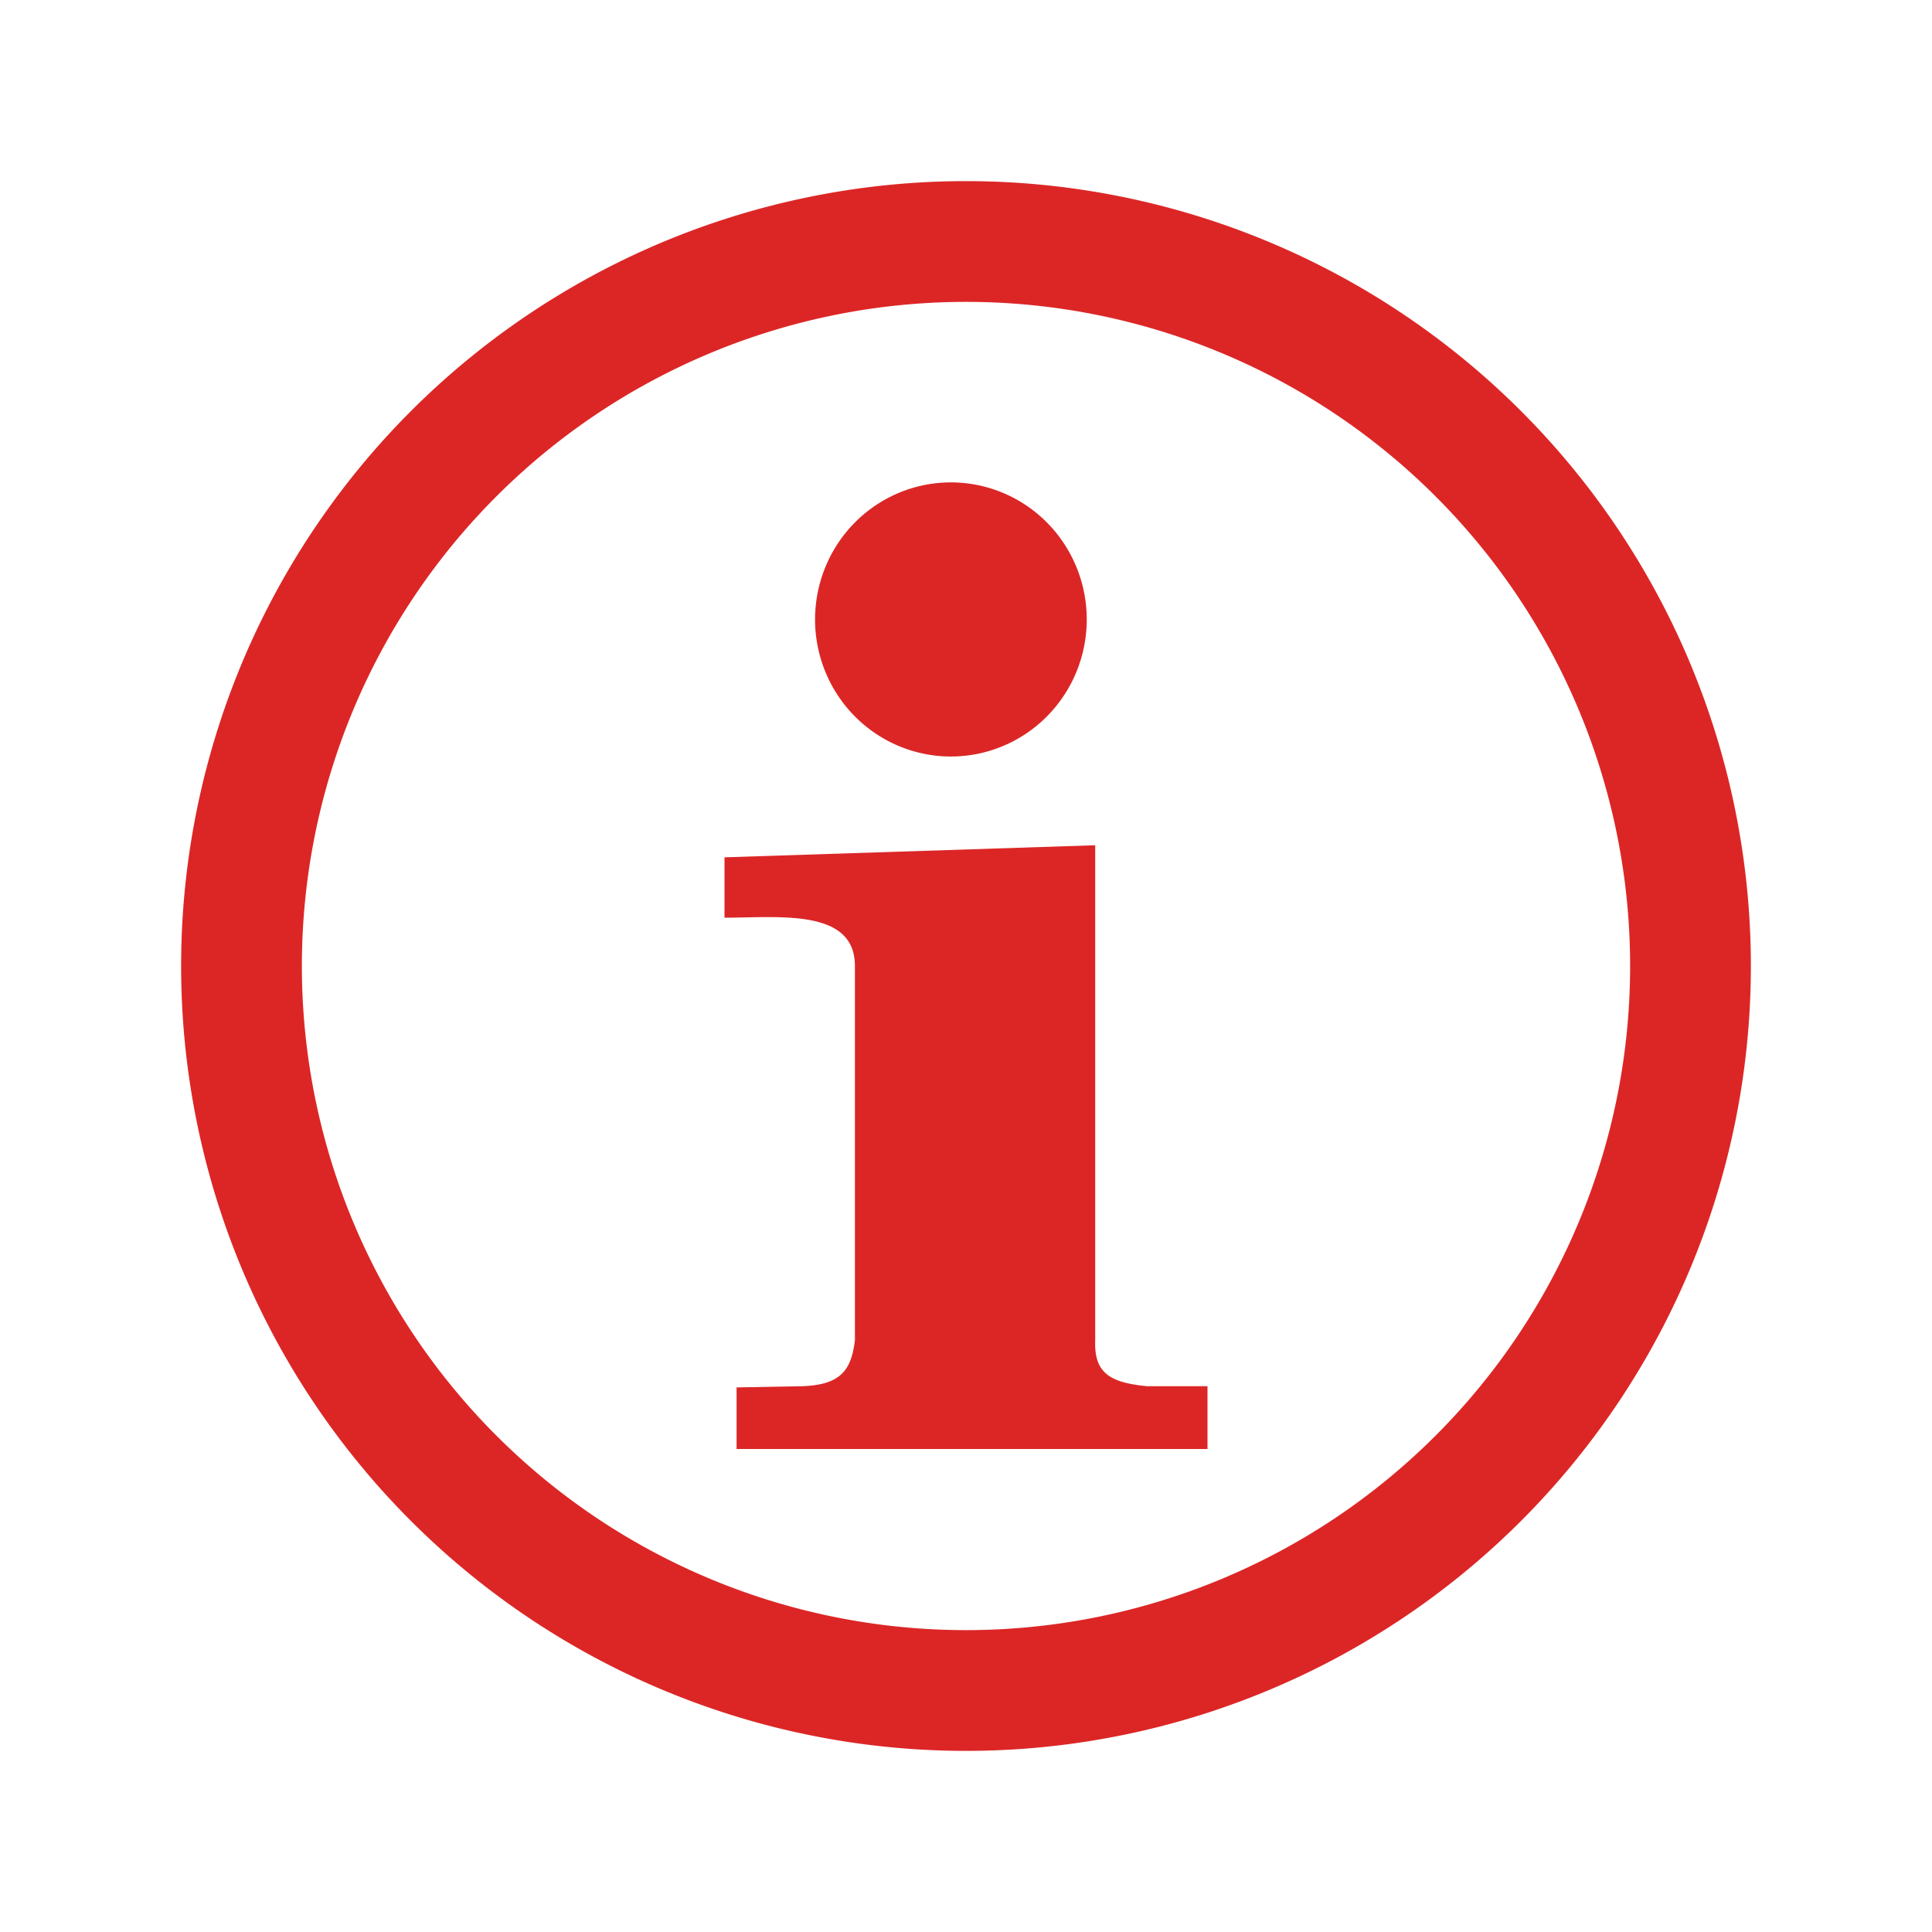 <svg xmlns="http://www.w3.org/2000/svg" width="160" height="160" version="1.0"><g fill="#dc2626"><path d="M80 15a65 65 0 1 0 0 130 65 65 0 0 0 0-130zm0 10a55 55 0 1 1 0 110 55 55 0 0 1 0-110z"/><path d="M90 51.3a11.2 11.3 0 1 1-22.5 0 11.2 11.3 0 1 1 22.5 0zM90.7 111c-.1 2.7 1.2 3.5 4.3 3.8h5v5.2H61v-5.1l5.4-.1c3.3-.1 4.1-1.4 4.4-3.8V80c0-4.8-6.3-4-10.8-4v-5L90.7 70"/></g><script/></svg>